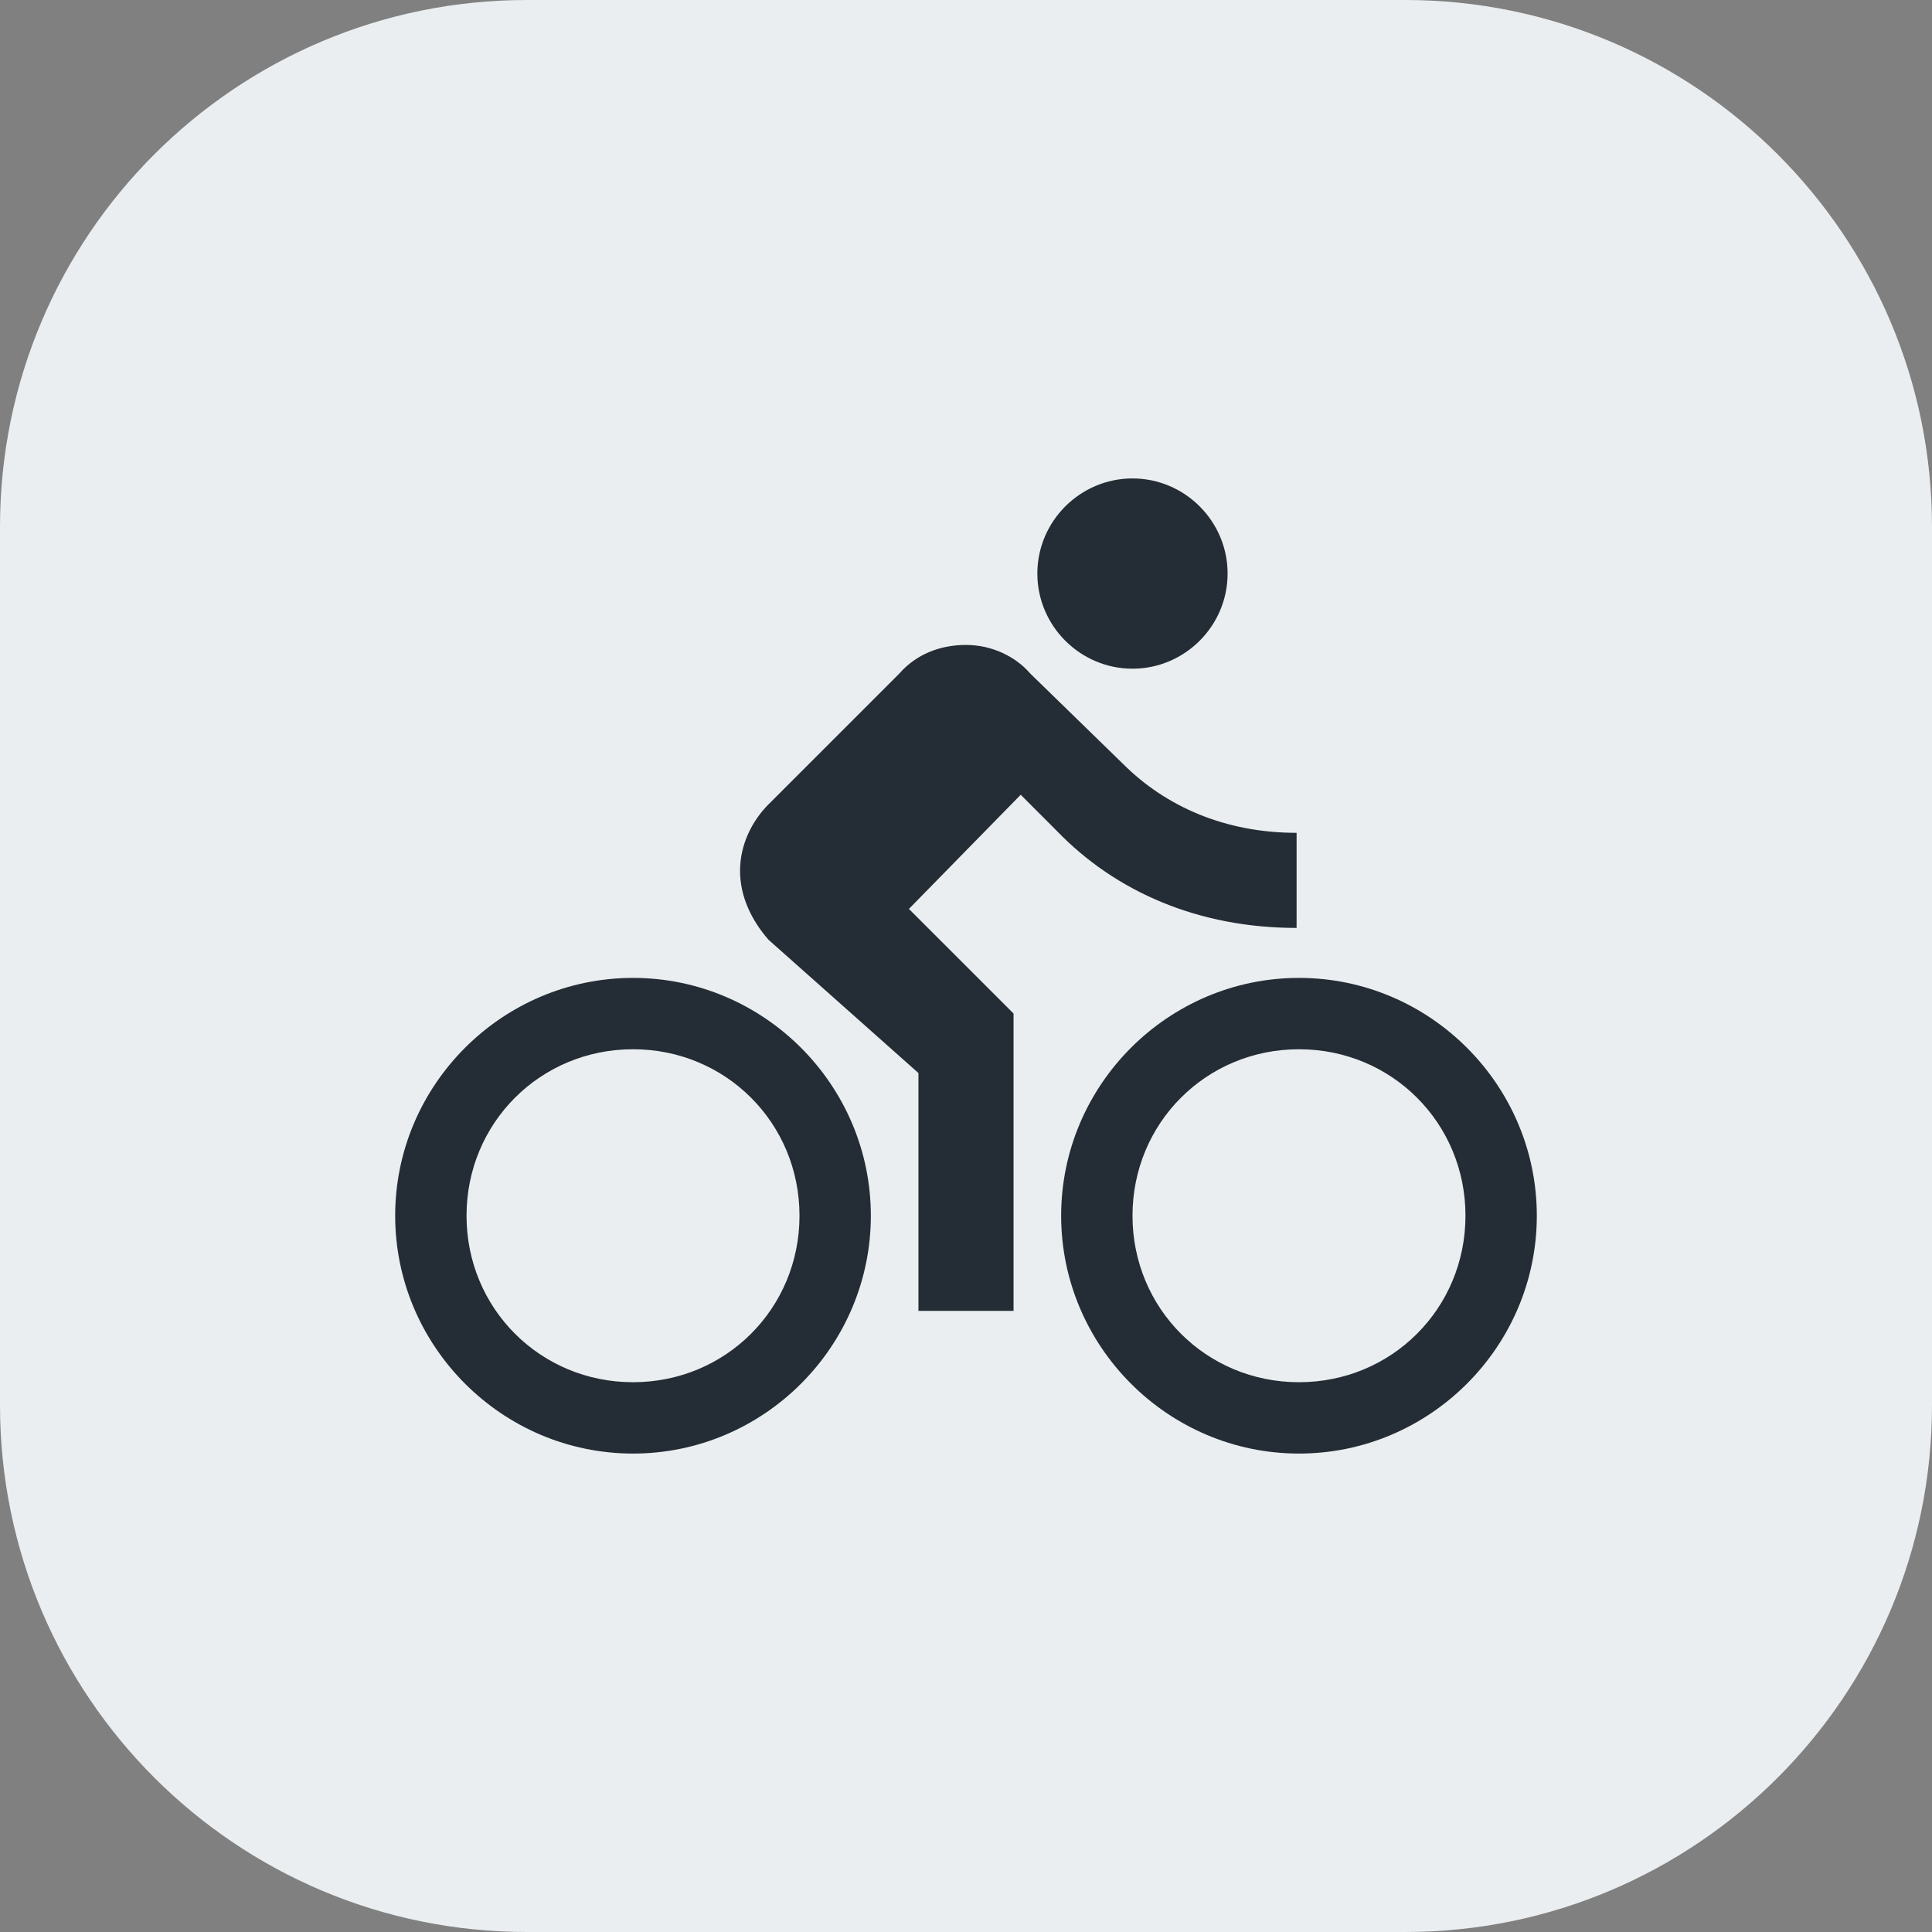 <svg width="44" height="44" viewBox="0 0 44 44" fill="none" xmlns="http://www.w3.org/2000/svg">
<rect x="0" y="0" width="44" height="44" fill="#808080" stroke="none"/>
<path d="M0 12C0 5.373 5.373 0 12 0H32C38.627 0 44 5.373 44 12V32C44 38.627 38.627 44 32 44H12C5.373 44 0 38.627 0 32V12Z" fill="#EBEEF0"/>
<path d="M25.792 15.229C26.983 15.229 27.958 14.254 27.958 13.062C27.958 11.871 26.983 10.896 25.792 10.896C24.6 10.896 23.625 11.871 23.625 13.062C23.625 14.254 24.6 15.229 25.792 15.229Z" fill="#242D35"/>
<path d="M14.417 22.271C11.438 22.271 9 24.708 9 27.687C9 30.667 11.438 33.104 14.417 33.104C17.396 33.104 19.833 30.667 19.833 27.687C19.833 24.708 17.396 22.271 14.417 22.271ZM14.417 31.479C12.304 31.479 10.625 29.8 10.625 27.687C10.625 25.575 12.304 23.896 14.417 23.896C16.529 23.896 18.208 25.575 18.208 27.687C18.208 29.8 16.529 31.479 14.417 31.479Z" fill="#242D35"/>
<path d="M29.529 21.133V18.967C27.904 18.967 26.55 18.371 25.575 17.396L23.462 15.338C23.137 14.958 22.596 14.688 22 14.688C21.404 14.688 20.863 14.904 20.483 15.338L17.504 18.317C17.125 18.696 16.854 19.238 16.854 19.833C16.854 20.429 17.125 20.971 17.504 21.404L20.917 24.438V29.854H23.083V23.083L20.7 20.7L23.246 18.1L24.058 18.913C25.413 20.321 27.308 21.133 29.529 21.133Z" fill="#242D35"/>
<path d="M29.583 22.271C26.604 22.271 24.167 24.708 24.167 27.687C24.167 30.667 26.604 33.104 29.583 33.104C32.562 33.104 35 30.667 35 27.687C35 24.708 32.562 22.271 29.583 22.271ZM29.583 31.479C27.471 31.479 25.792 29.8 25.792 27.687C25.792 25.575 27.471 23.896 29.583 23.896C31.696 23.896 33.375 25.575 33.375 27.687C33.375 29.8 31.696 31.479 29.583 31.479Z" fill="#242D35"/>
</svg>
